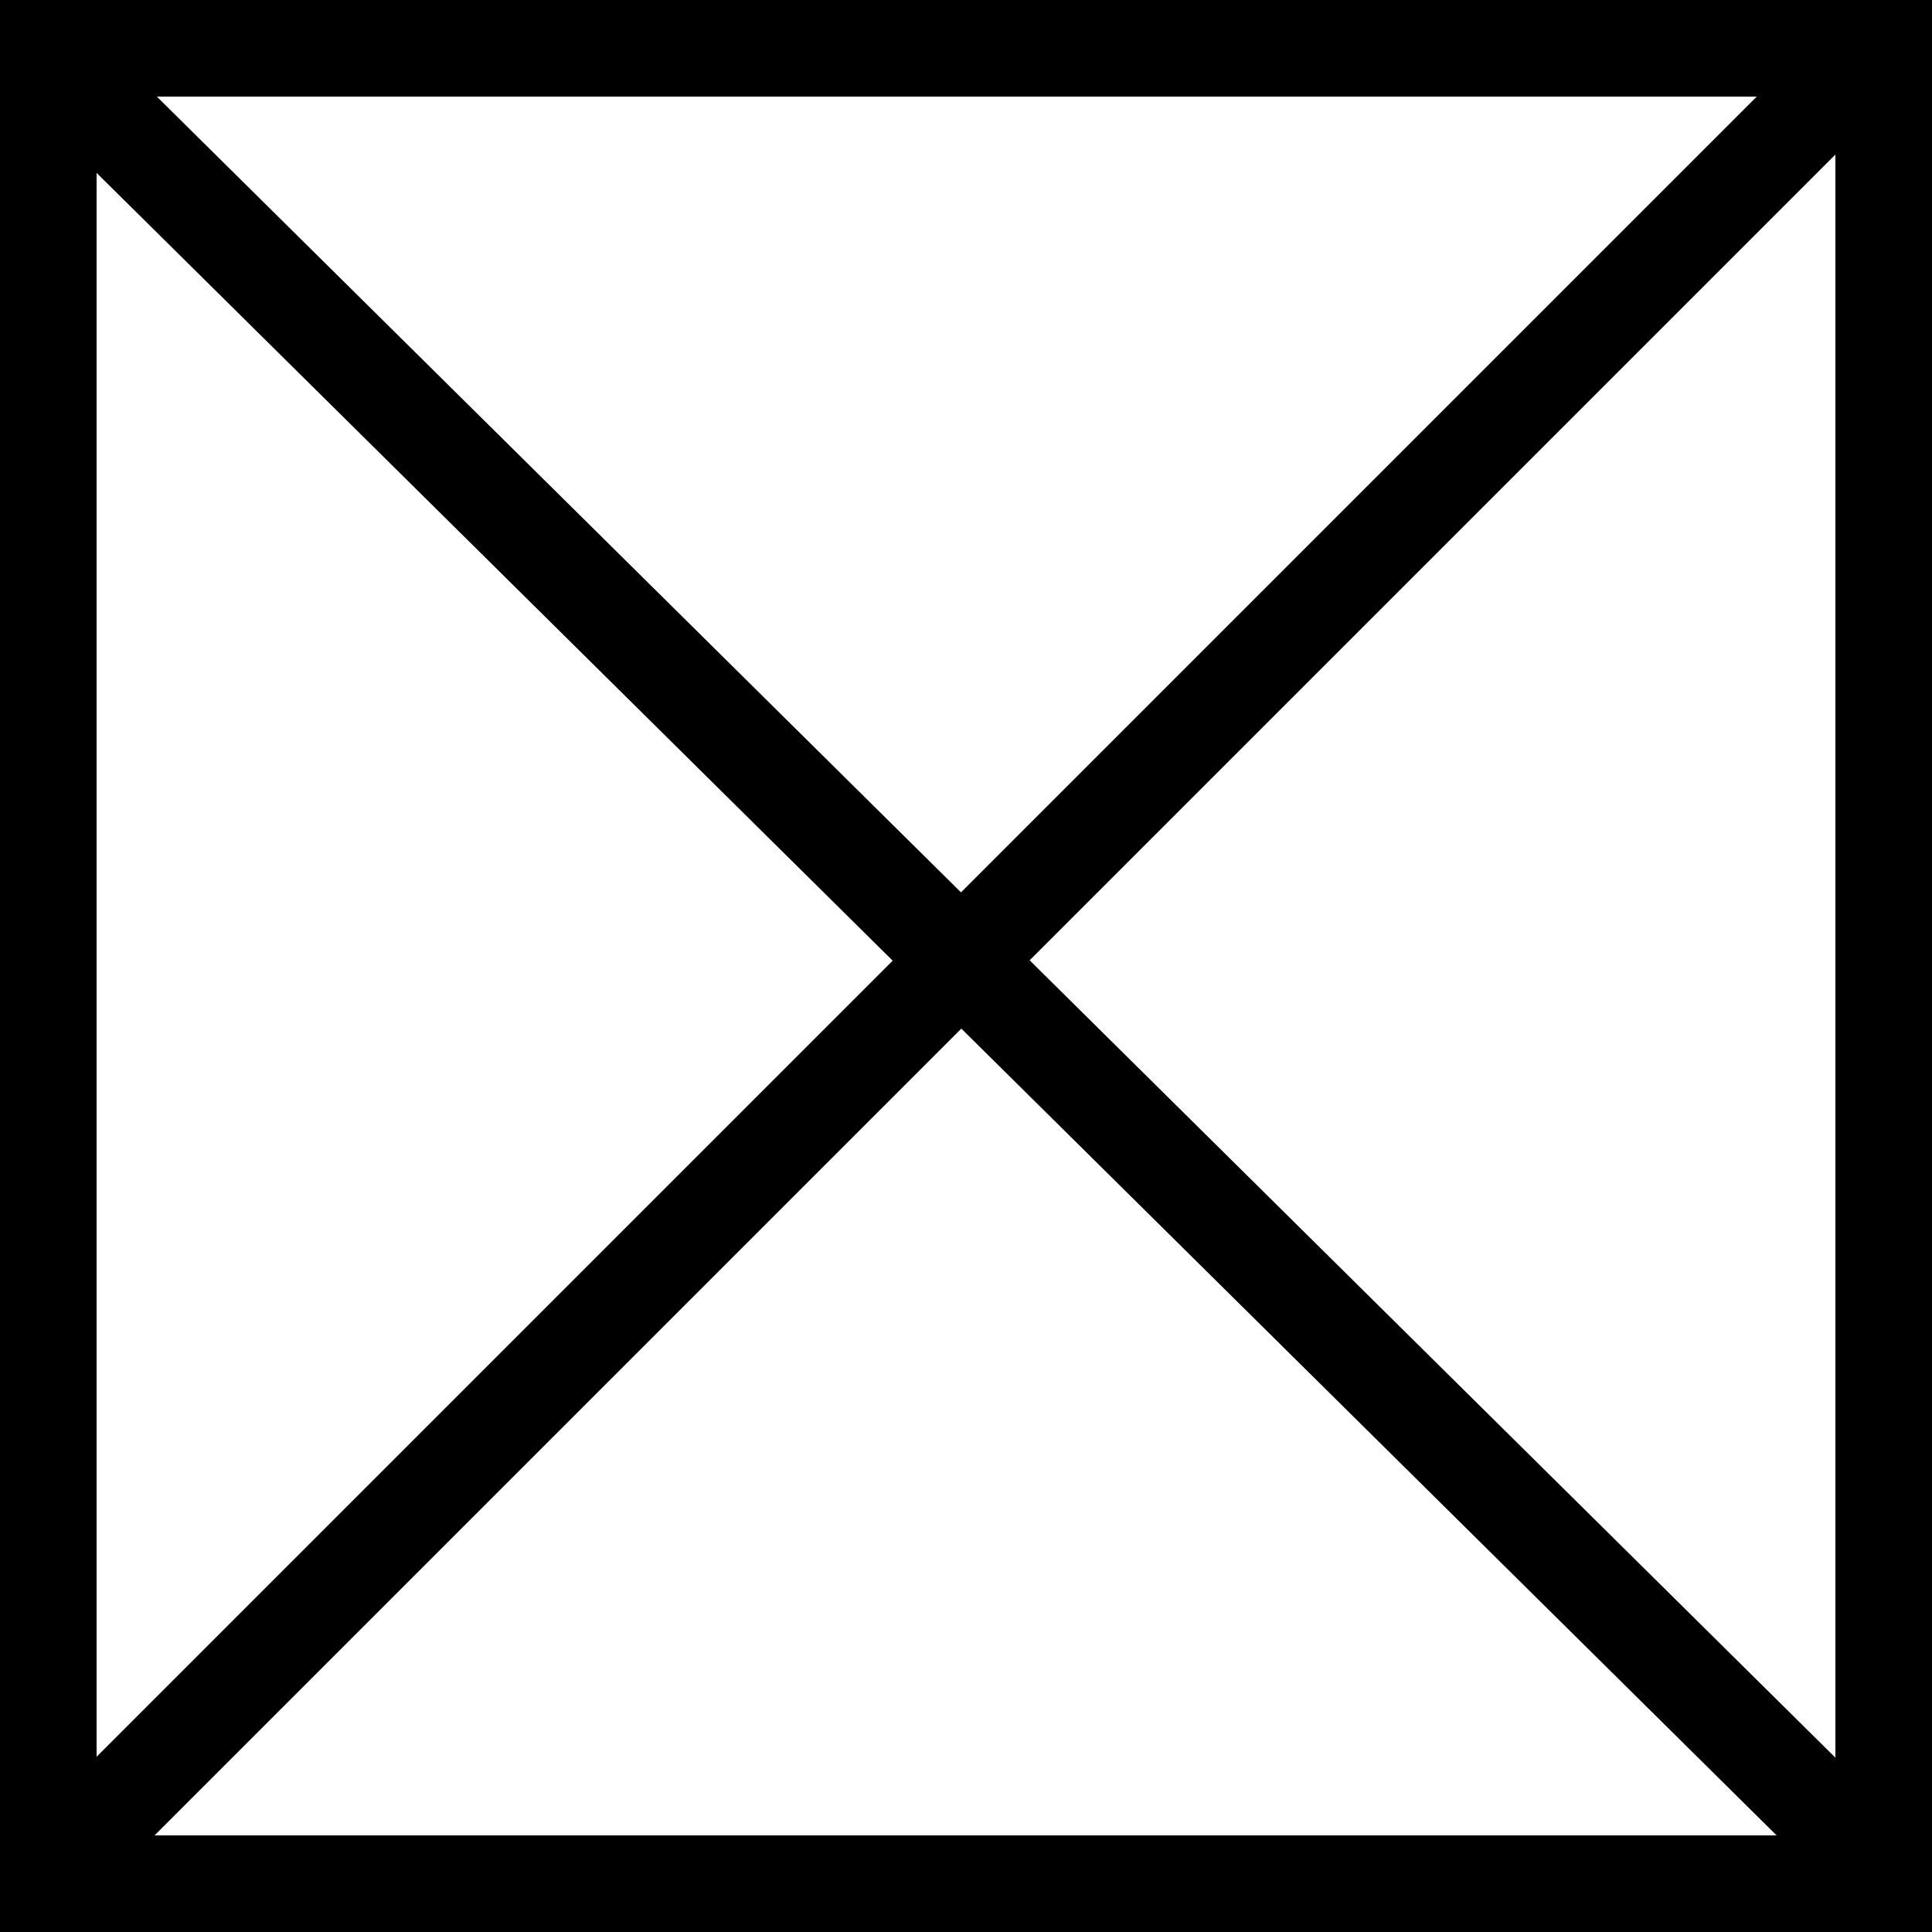 <svg width="100" height="100" viewBox="0 0 100 100" fill="none" xmlns="http://www.w3.org/2000/svg">
<rect x="2.5" y="2.5" width="95" height="95" stroke="black" stroke-width="5"/>
<line x1="1.758" y1="2.223" x2="97.758" y2="97.223" stroke="black" stroke-width="5"/>
<line x1="2.232" y1="97.232" x2="97.232" y2="2.232" stroke="black" stroke-width="5"/>
</svg>
